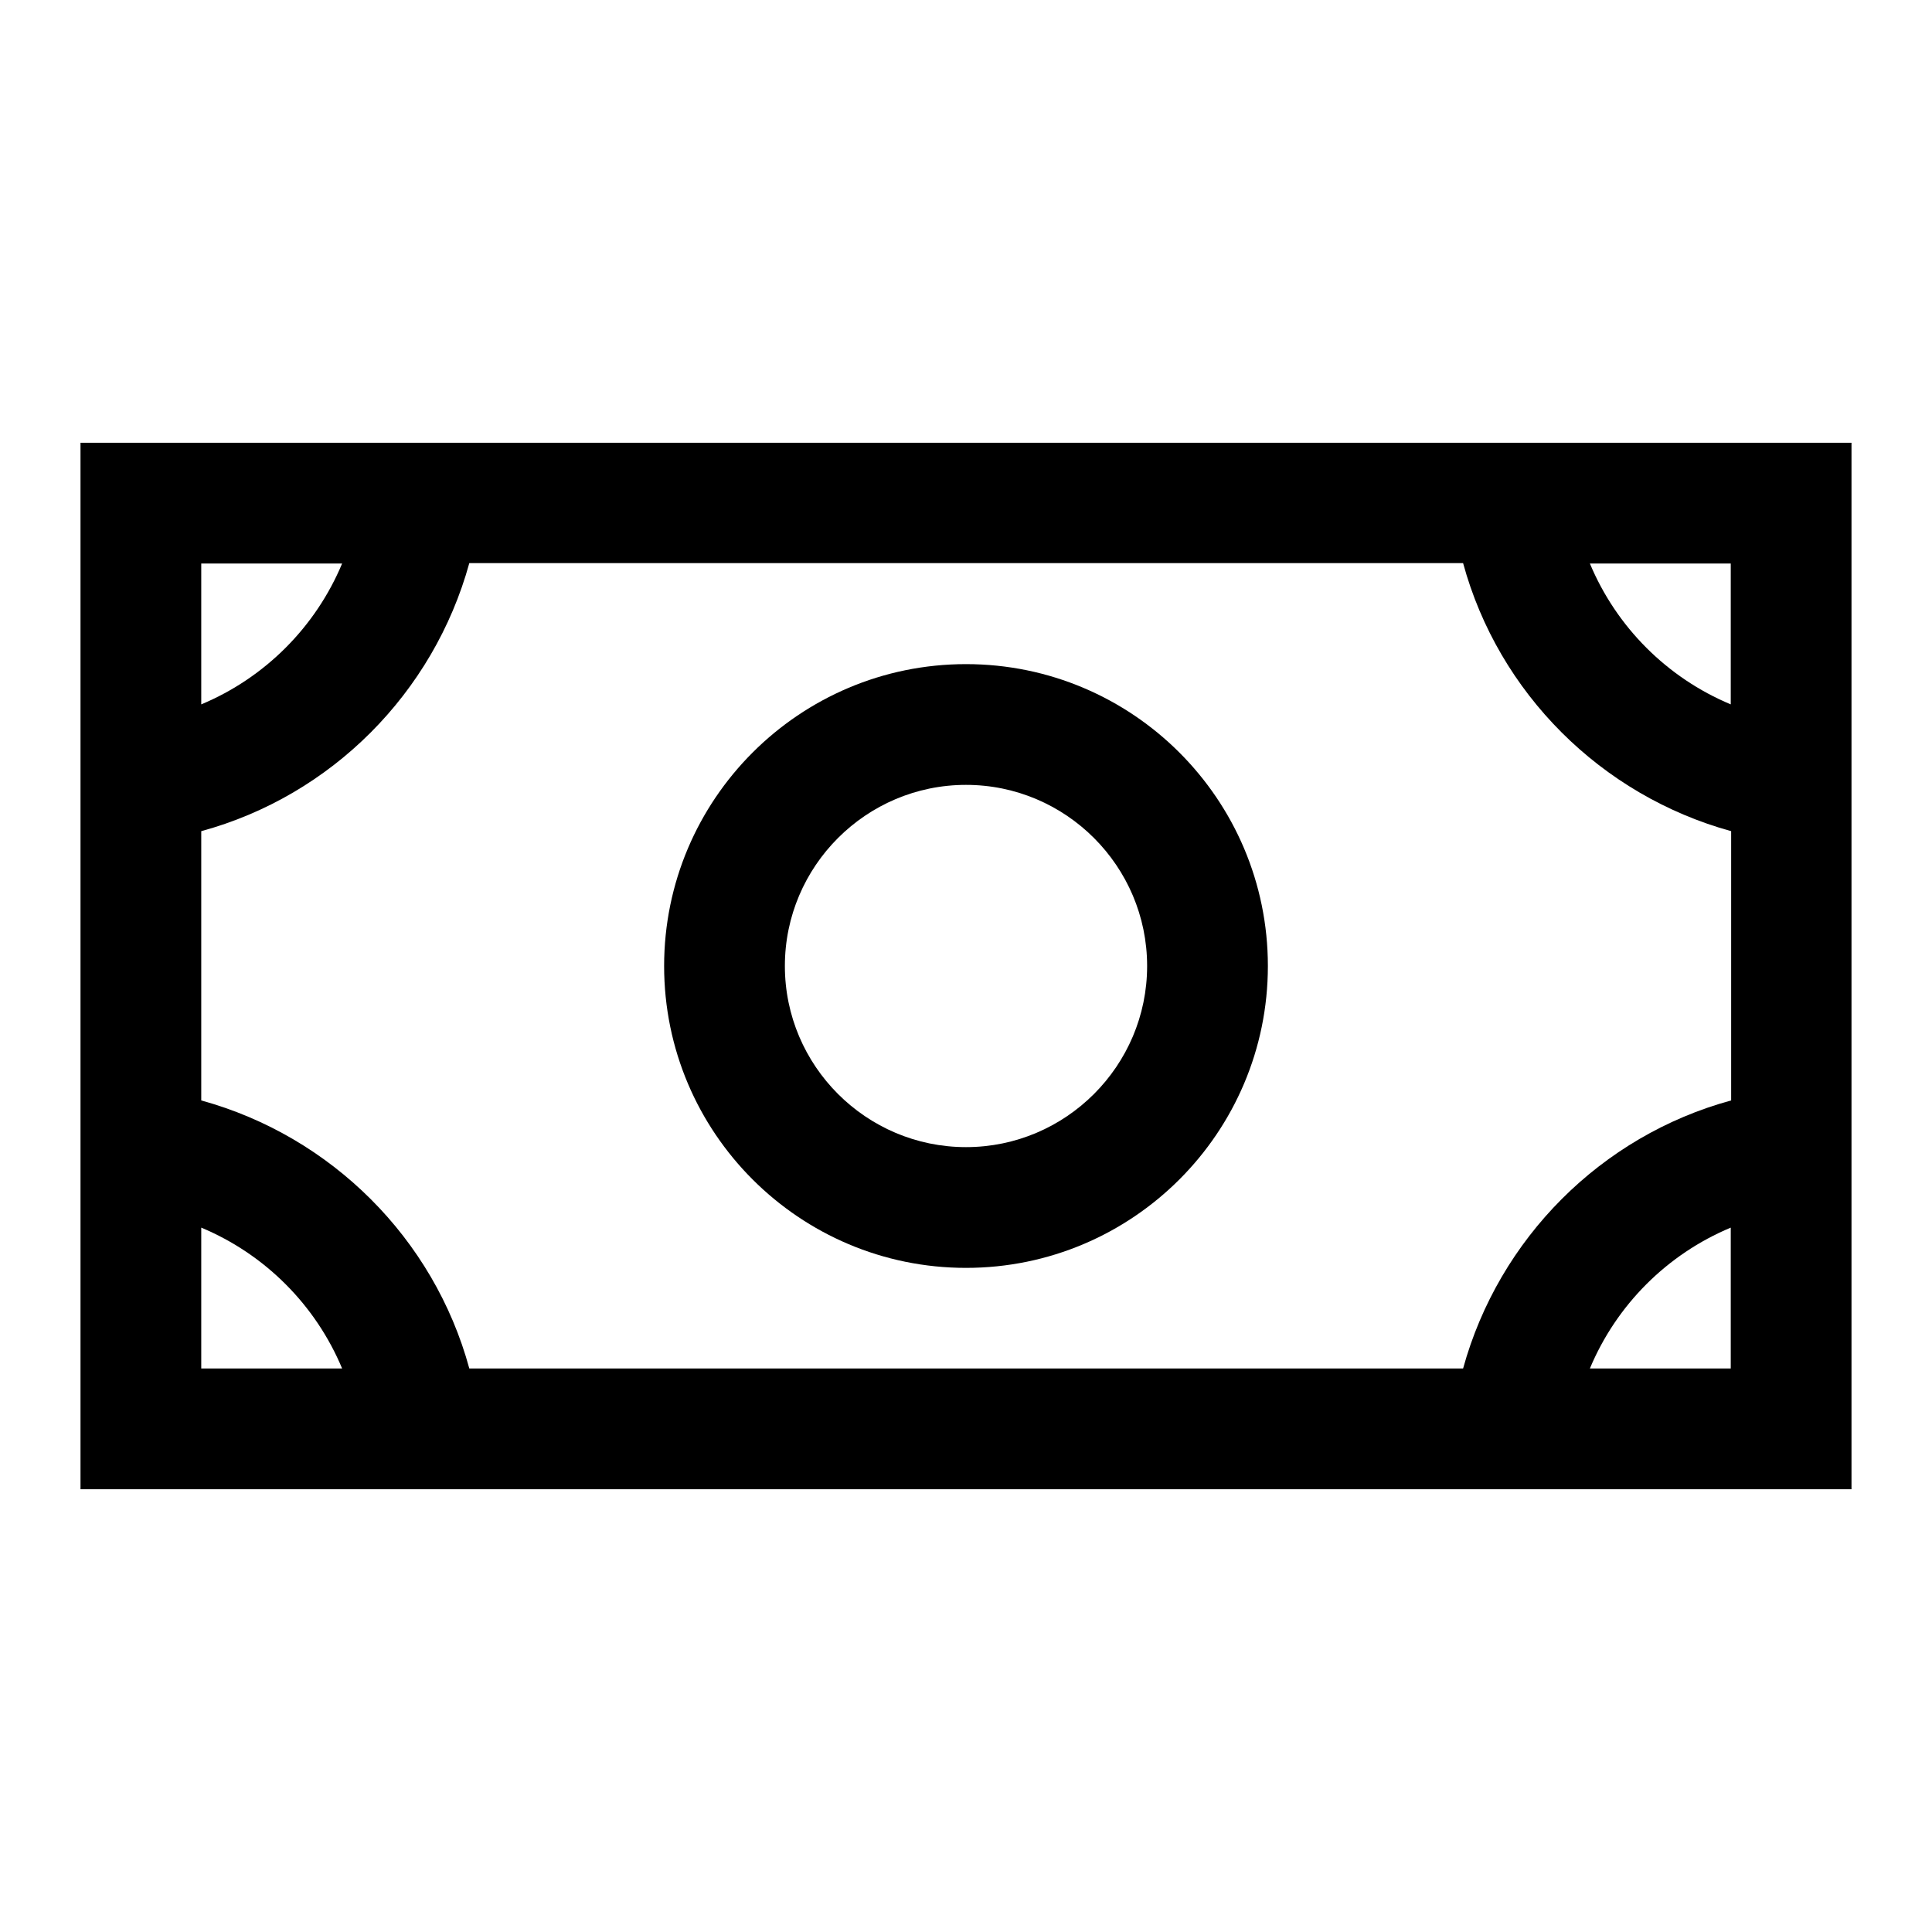 <svg width="24" height="24" viewBox="0 0 24 24" fill="none" xmlns="http://www.w3.org/2000/svg">
<g clip-path="url(#clip0_4711_24209)">
<path d="M1 5.5V18.5H23V5.5H1ZM21.5 8.75C20.71 8.42 20.08 7.79 19.75 7H21.5V8.75ZM18.17 17H5.83C5.39 15.385 4.115 14.115 2.5 13.67V10.325C4.115 9.885 5.385 8.61 5.83 6.995H18.175C18.615 8.61 19.89 9.88 21.505 10.325V13.67C19.89 14.11 18.62 15.385 18.175 17H18.17ZM4.25 7C3.92 7.79 3.29 8.42 2.5 8.75V7H4.25ZM2.5 15.25C3.29 15.58 3.92 16.21 4.25 17H2.5V15.25ZM19.75 17C20.08 16.21 20.71 15.58 21.5 15.25V17H19.75Z" fill="black"/>
<path d="M12 8.25C9.93 8.25 8.25 9.93 8.25 12C8.25 14.07 9.93 15.75 12 15.75C14.07 15.75 15.75 14.07 15.75 12C15.75 9.93 14.07 8.25 12 8.25ZM12 14.25C10.76 14.25 9.75 13.24 9.75 12C9.75 10.76 10.76 9.75 12 9.75C13.24 9.75 14.25 10.76 14.25 12C14.25 13.24 13.24 14.25 12 14.25Z" fill="black"/>
</g>
<defs>
<clipPath id="clip0_4711_24209">
<rect width="24" height="24" fill="white"/>
</clipPath>
</defs>
</svg>
